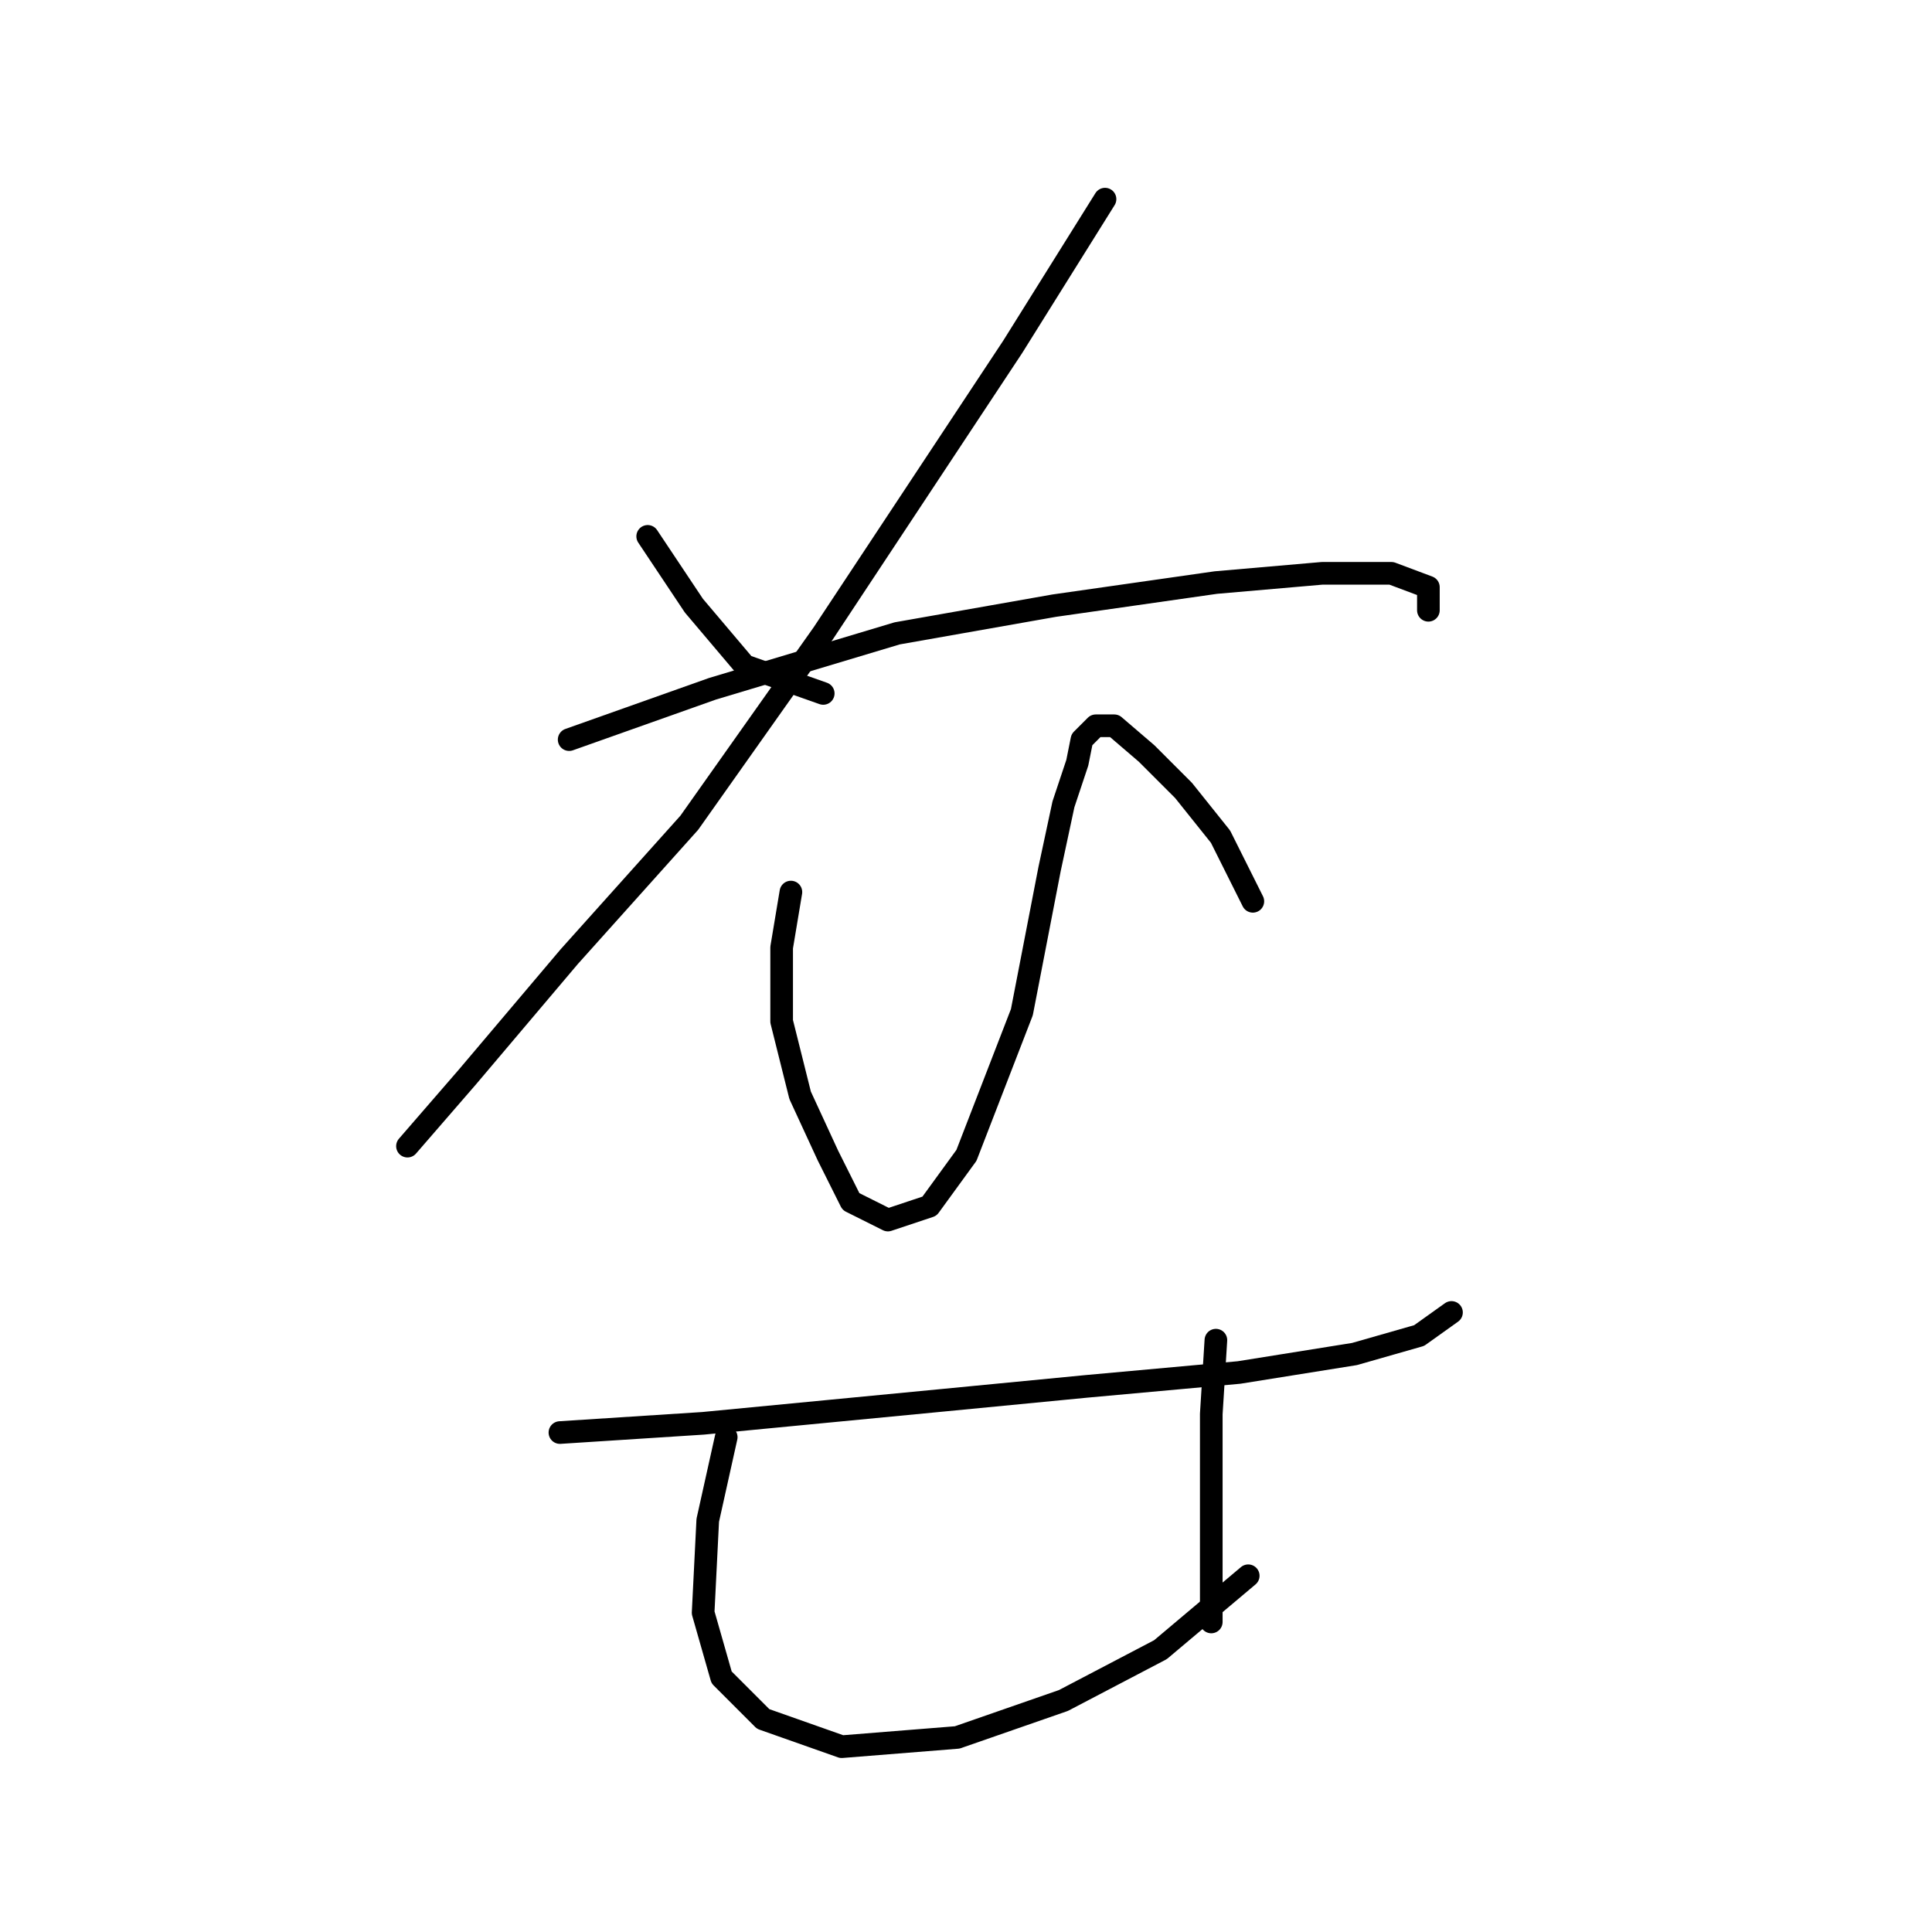 <?xml version="1.0" standalone="no"?>
    <svg width="256" height="256" xmlns="http://www.w3.org/2000/svg" version="1.1">
    <polyline stroke="black" stroke-width="3" stroke-linecap="round" fill="transparent" stroke-linejoin="round" points="85.822 71.071 91.943 80.253 98.677 88.21 109.082 91.883 109.082 91.883 " />
        <polyline stroke="black" stroke-width="3" stroke-linecap="round" fill="transparent" stroke-linejoin="round" points="146.421 26.387 134.179 45.974 109.082 83.925 91.331 109.022 75.416 126.773 61.95 142.688 53.992 151.87 53.992 151.87 " />
        <polyline stroke="black" stroke-width="3" stroke-linecap="round" fill="transparent" stroke-linejoin="round" points="75.416 98.004 94.392 91.271 118.876 83.925 139.688 80.253 161.112 77.192 175.191 75.968 184.372 75.968 189.269 77.804 189.269 80.865 189.269 80.865 " />
        <polyline stroke="black" stroke-width="3" stroke-linecap="round" fill="transparent" stroke-linejoin="round" points="104.798 118.204 103.573 125.549 103.573 135.343 106.022 145.137 109.695 153.094 112.755 159.215 117.652 161.664 123.161 159.827 128.058 153.094 135.403 134.119 139.076 115.143 140.912 106.573 142.749 101.064 143.361 98.004 145.197 96.168 147.646 96.168 151.93 99.84 156.827 104.737 161.724 110.858 166.009 119.428 166.009 119.428 " />
        <polyline stroke="black" stroke-width="3" stroke-linecap="round" fill="transparent" stroke-linejoin="round" points="74.192 189.821 93.168 188.597 124.997 185.536 143.973 183.7 164.173 181.863 179.475 179.415 188.045 176.966 192.33 173.906 192.33 173.906 " />
        <polyline stroke="black" stroke-width="3" stroke-linecap="round" fill="transparent" stroke-linejoin="round" points="96.228 190.433 93.78 201.451 93.168 213.693 95.616 222.263 101.125 227.772 111.531 231.445 126.834 230.22 140.912 225.323 153.767 218.59 165.397 208.796 165.397 208.796 " />
        <polyline stroke="black" stroke-width="3" stroke-linecap="round" fill="transparent" stroke-linejoin="round" points="161.112 177.579 160.5 187.372 160.5 199.615 160.5 214.918 160.5 214.918 " />
        </svg>